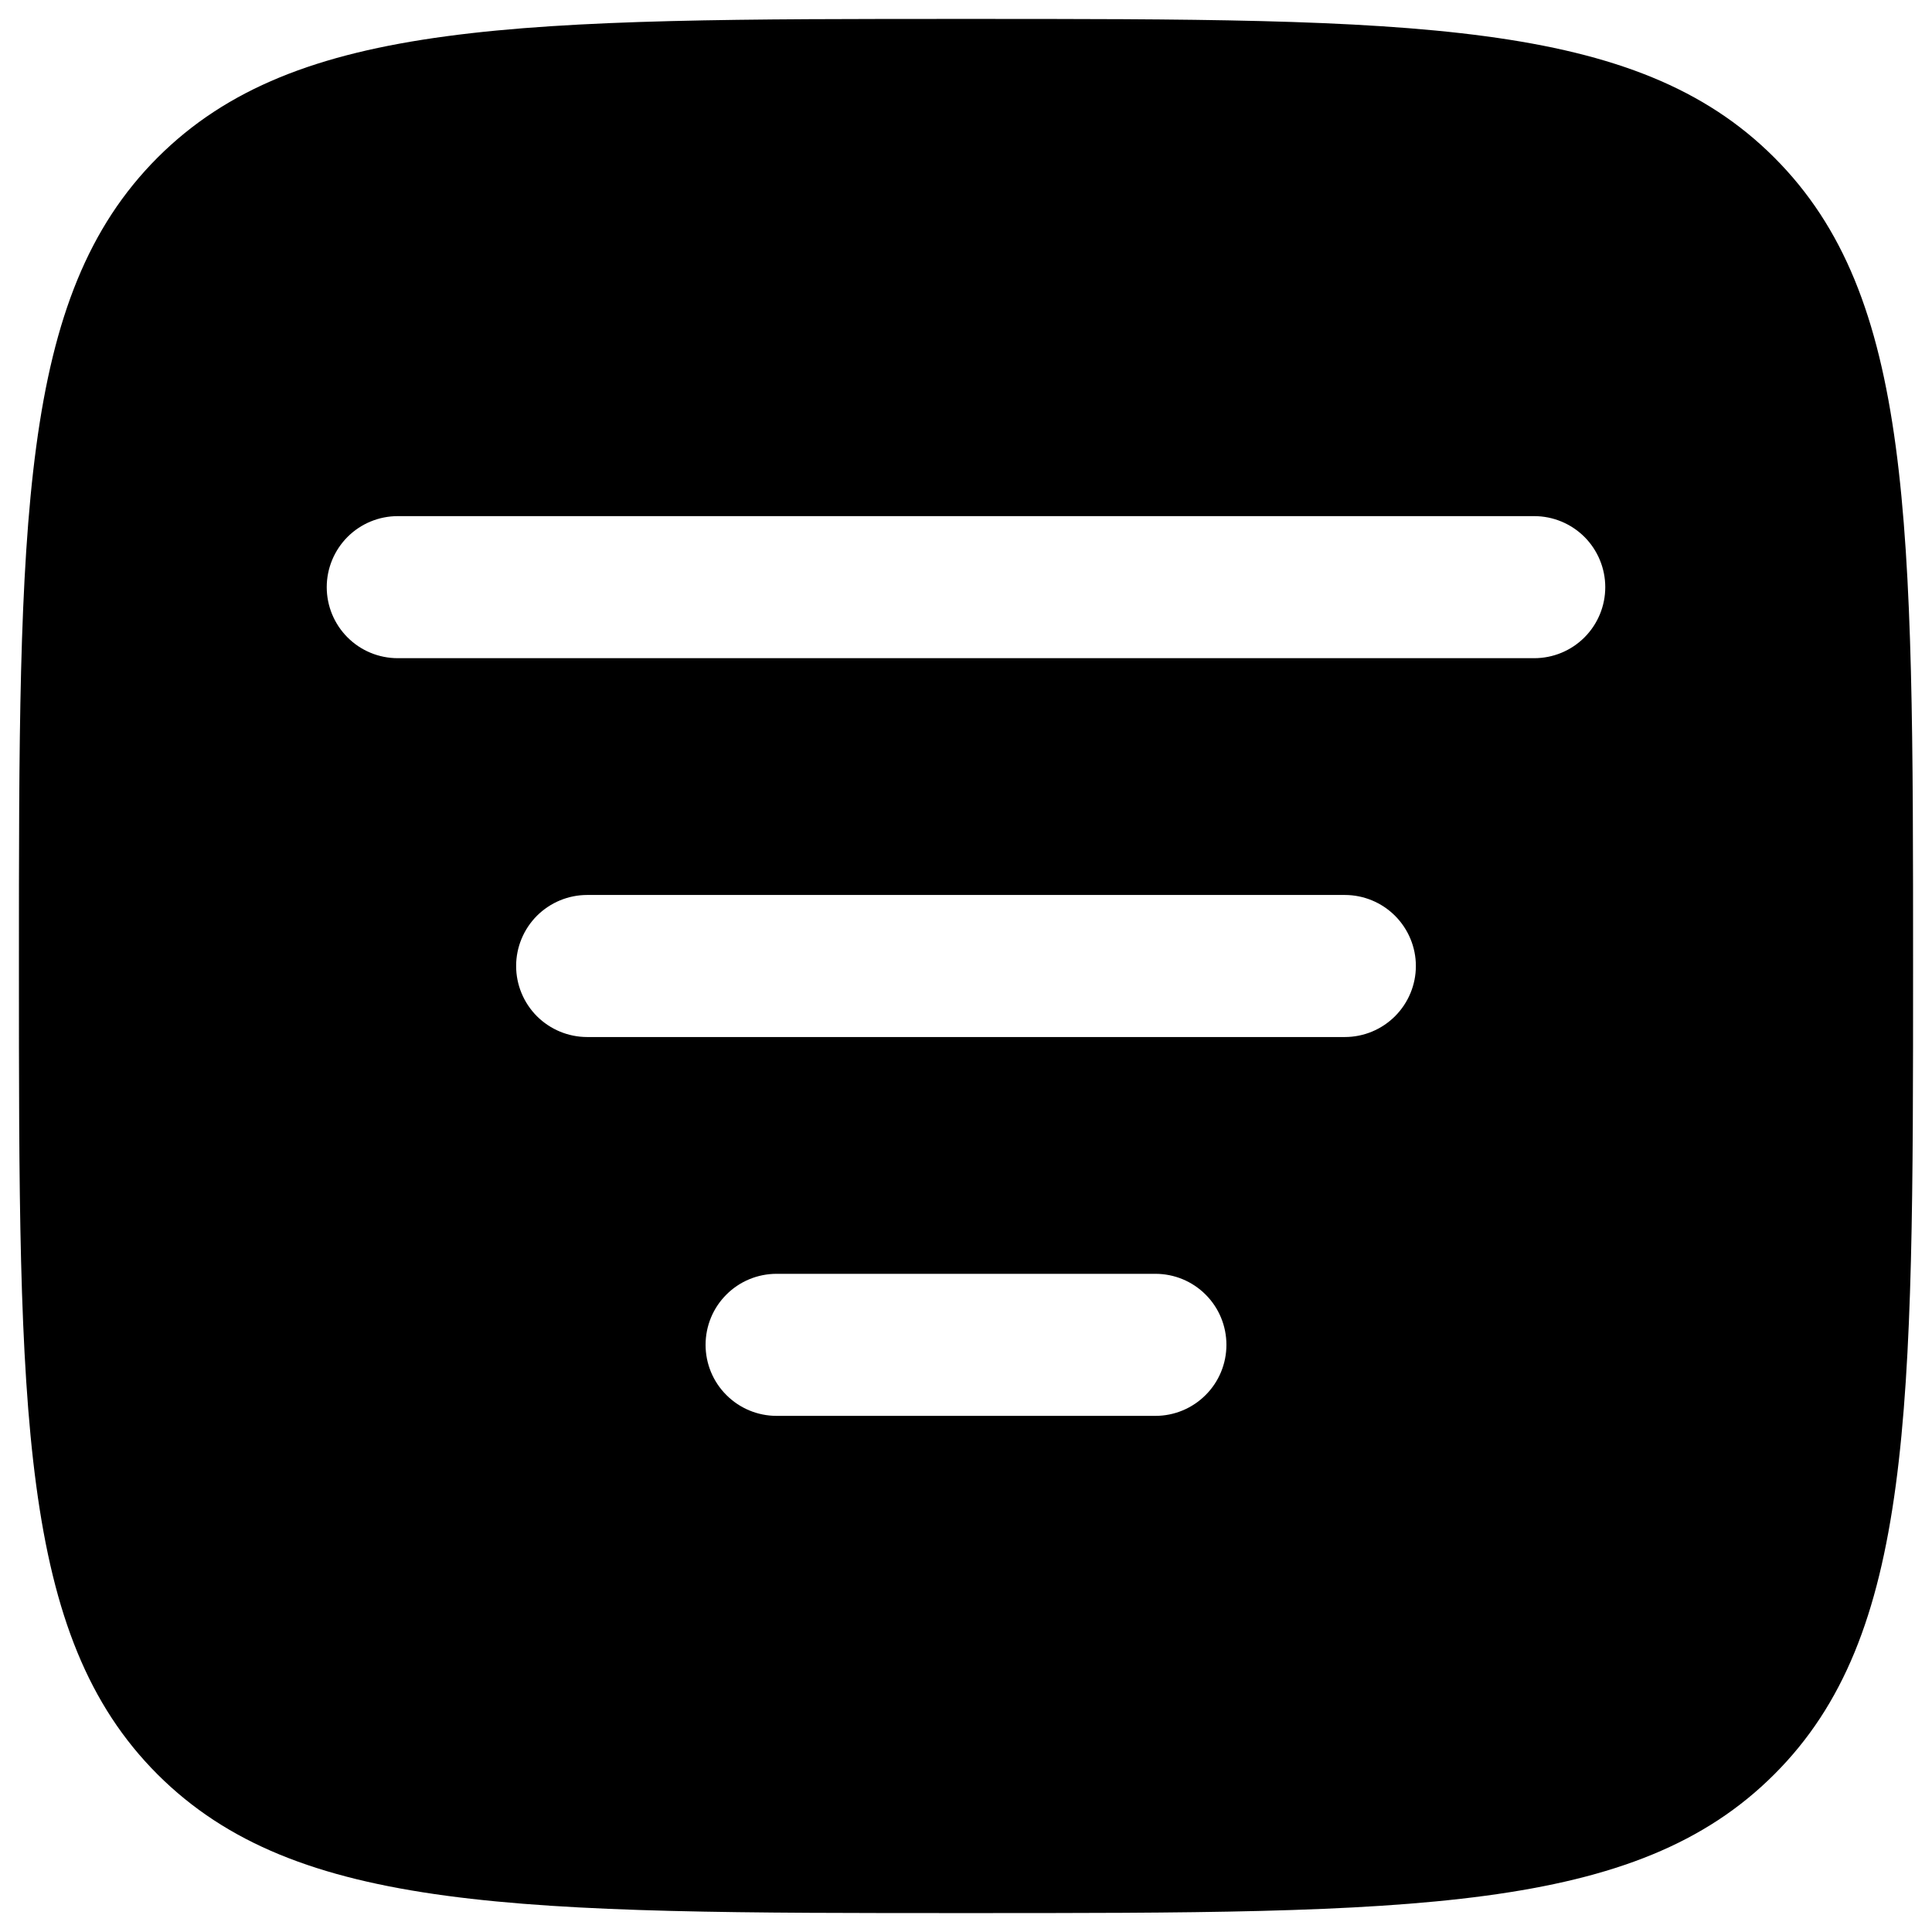 <svg width="34" height="34" viewBox="0 0 34 34" fill="none" xmlns="http://www.w3.org/2000/svg">
<path fill-rule="evenodd" clip-rule="evenodd" d="M2.773 31.227C5.217 33.667 9.143 33.667 17 33.667C24.857 33.667 28.785 33.667 31.225 31.225C33.667 28.787 33.667 24.857 33.667 17C33.667 9.143 33.667 5.215 31.225 2.773C28.787 0.333 24.857 0.333 17 0.333C9.143 0.333 5.215 0.333 2.773 2.773C0.333 5.217 0.333 9.143 0.333 17C0.333 24.857 0.333 28.787 2.773 31.227ZM21.583 23.667C21.583 23.998 21.452 24.316 21.217 24.55C20.983 24.785 20.665 24.917 20.333 24.917H13.667C13.335 24.917 13.017 24.785 12.783 24.55C12.548 24.316 12.417 23.998 12.417 23.667C12.417 23.335 12.548 23.017 12.783 22.783C13.017 22.548 13.335 22.417 13.667 22.417H20.333C20.665 22.417 20.983 22.548 21.217 22.783C21.452 23.017 21.583 23.335 21.583 23.667ZM23.667 18.25C23.998 18.25 24.316 18.118 24.55 17.884C24.785 17.649 24.917 17.331 24.917 17C24.917 16.669 24.785 16.351 24.55 16.116C24.316 15.882 23.998 15.75 23.667 15.75H10.333C10.002 15.75 9.684 15.882 9.449 16.116C9.215 16.351 9.083 16.669 9.083 17C9.083 17.331 9.215 17.649 9.449 17.884C9.684 18.118 10.002 18.25 10.333 18.25H23.667ZM28.25 10.333C28.25 10.665 28.118 10.983 27.884 11.217C27.649 11.452 27.331 11.583 27 11.583H7C6.668 11.583 6.35 11.452 6.116 11.217C5.882 10.983 5.75 10.665 5.75 10.333C5.75 10.002 5.882 9.684 6.116 9.449C6.35 9.215 6.668 9.083 7 9.083H27C27.331 9.083 27.649 9.215 27.884 9.449C28.118 9.684 28.25 10.002 28.25 10.333Z" fill="black"/>
</svg>
